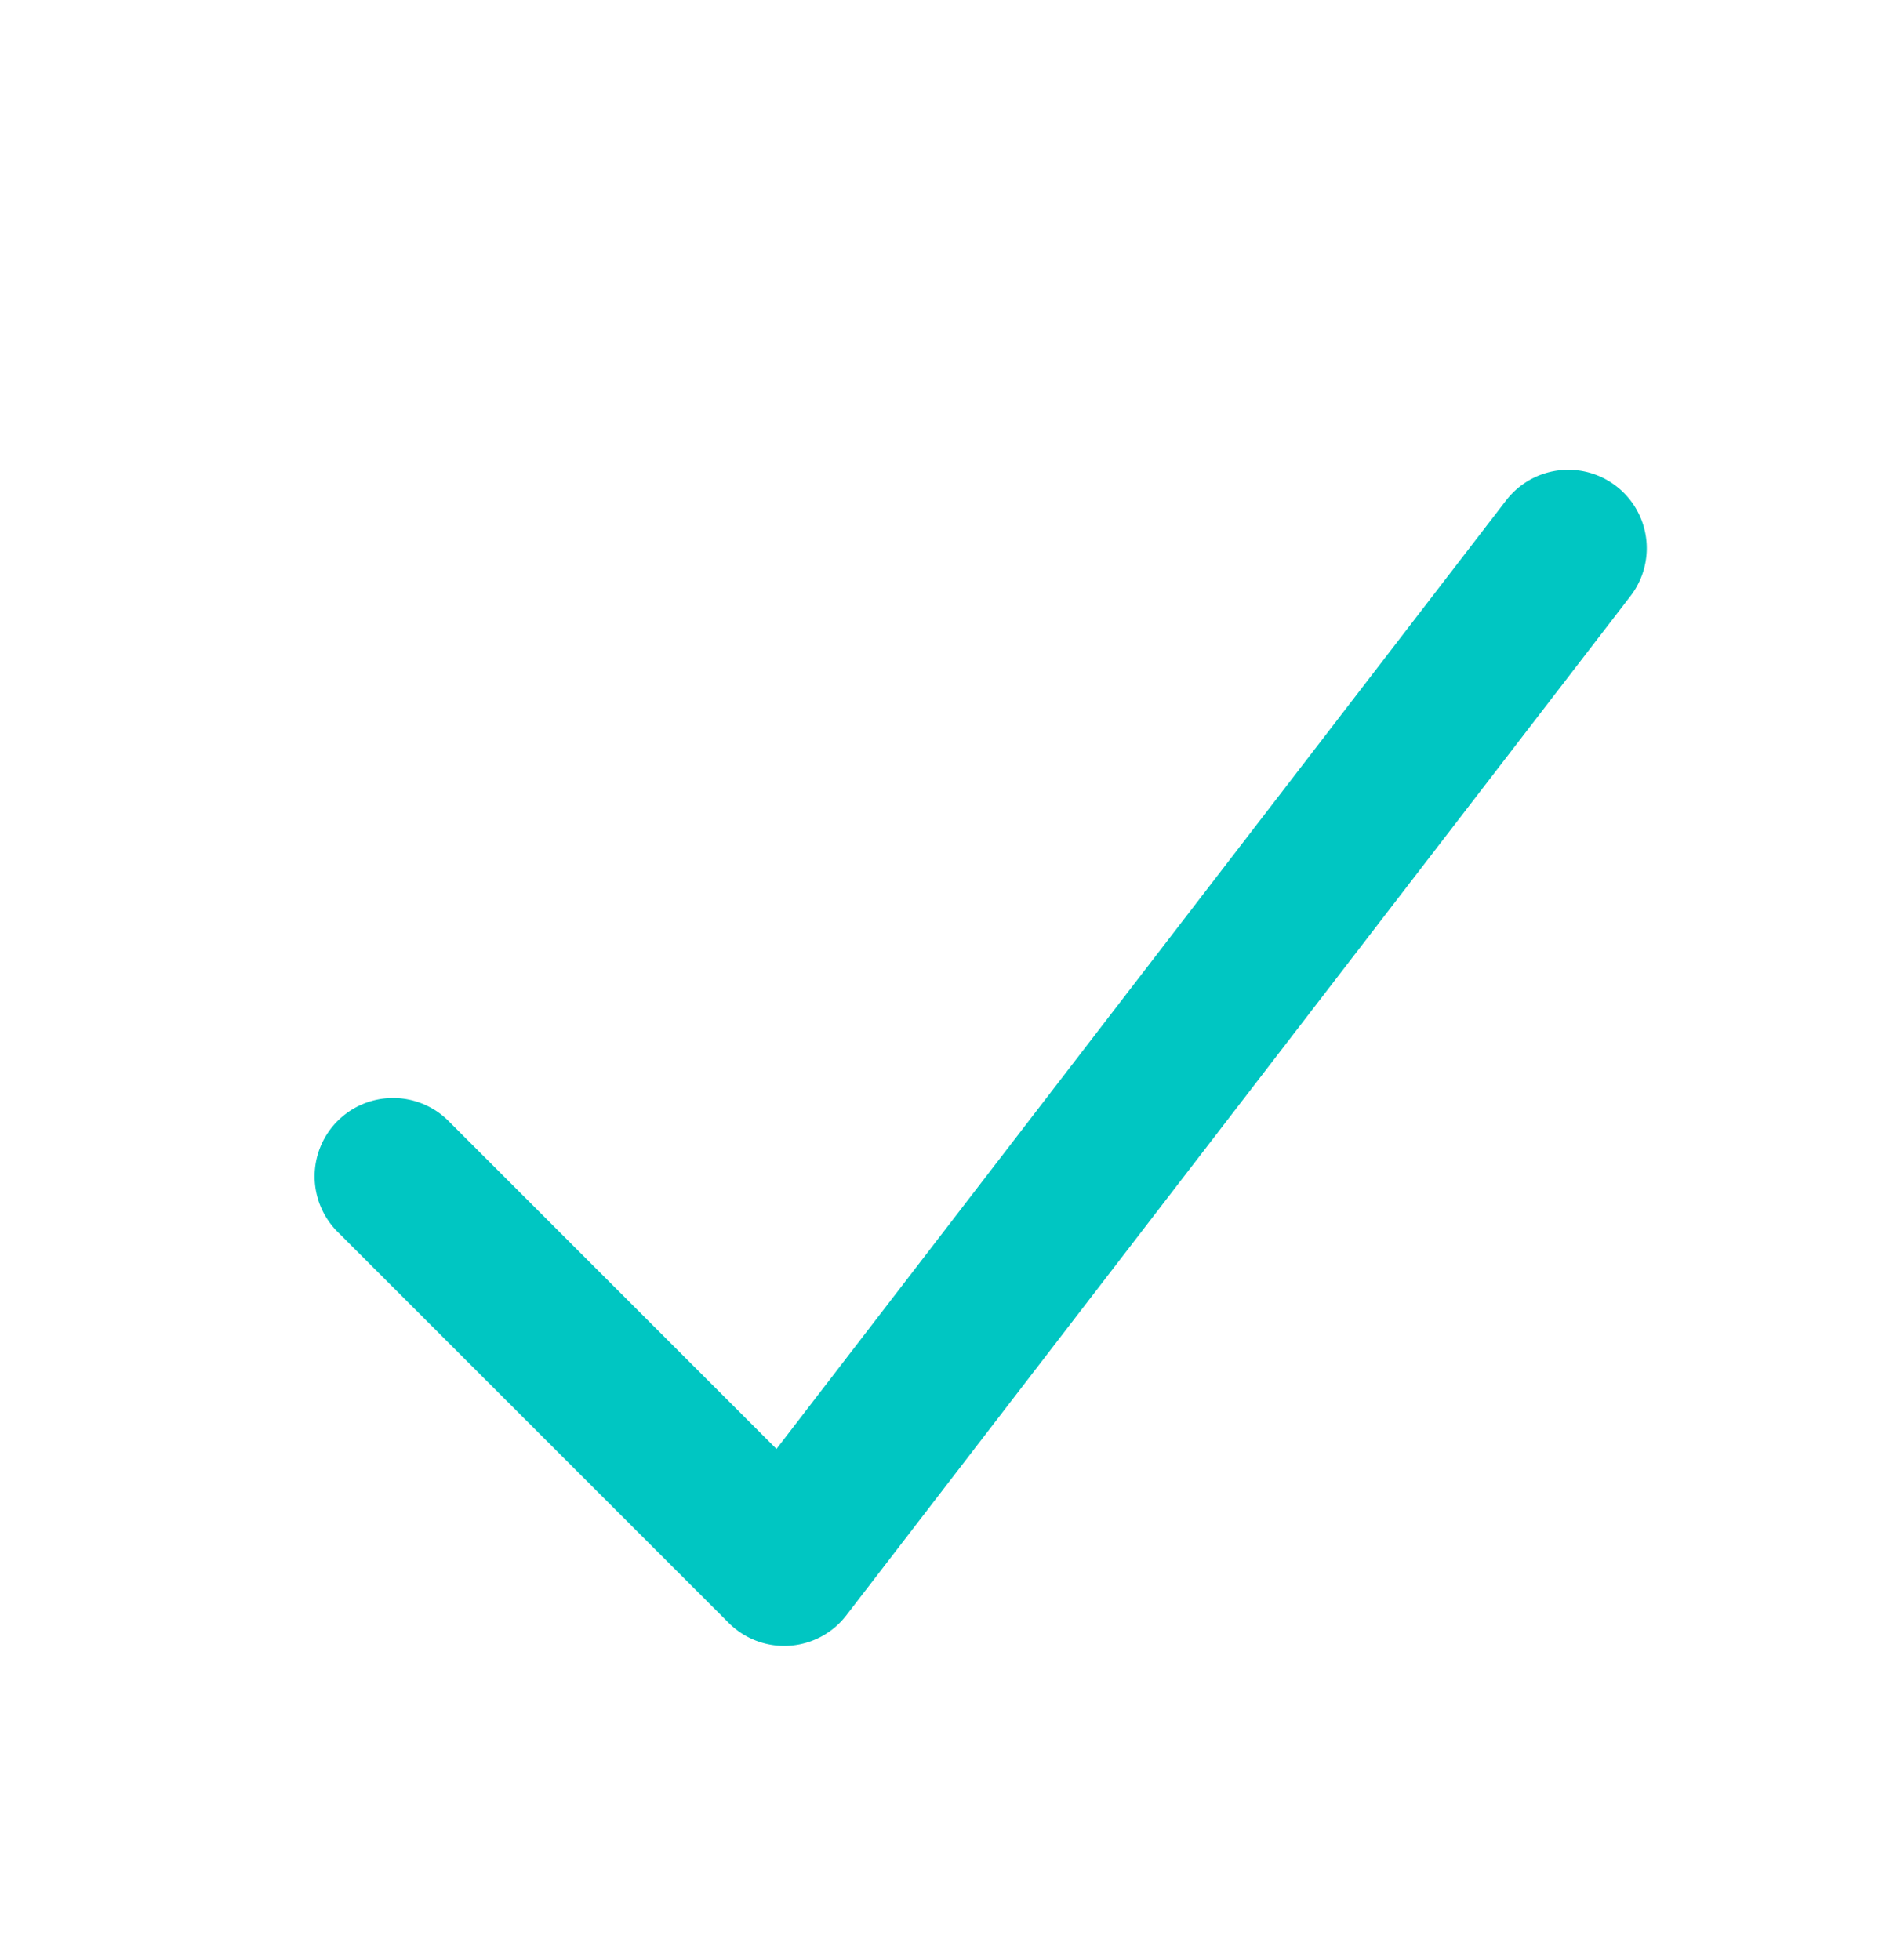 <svg width="24" height="25" fill="none" xmlns="http://www.w3.org/2000/svg"><path fill-rule="evenodd" clip-rule="evenodd" d="M20.61 6.2a1 1 0 01.183 1.402l-10 13a1 1 0 01-1.5.097l-5-5a1 1 0 011.414-1.414l4.195 4.195 9.305-12.098A1 1 0 0120.61 6.2z" fill="#00C6C2"/></svg>